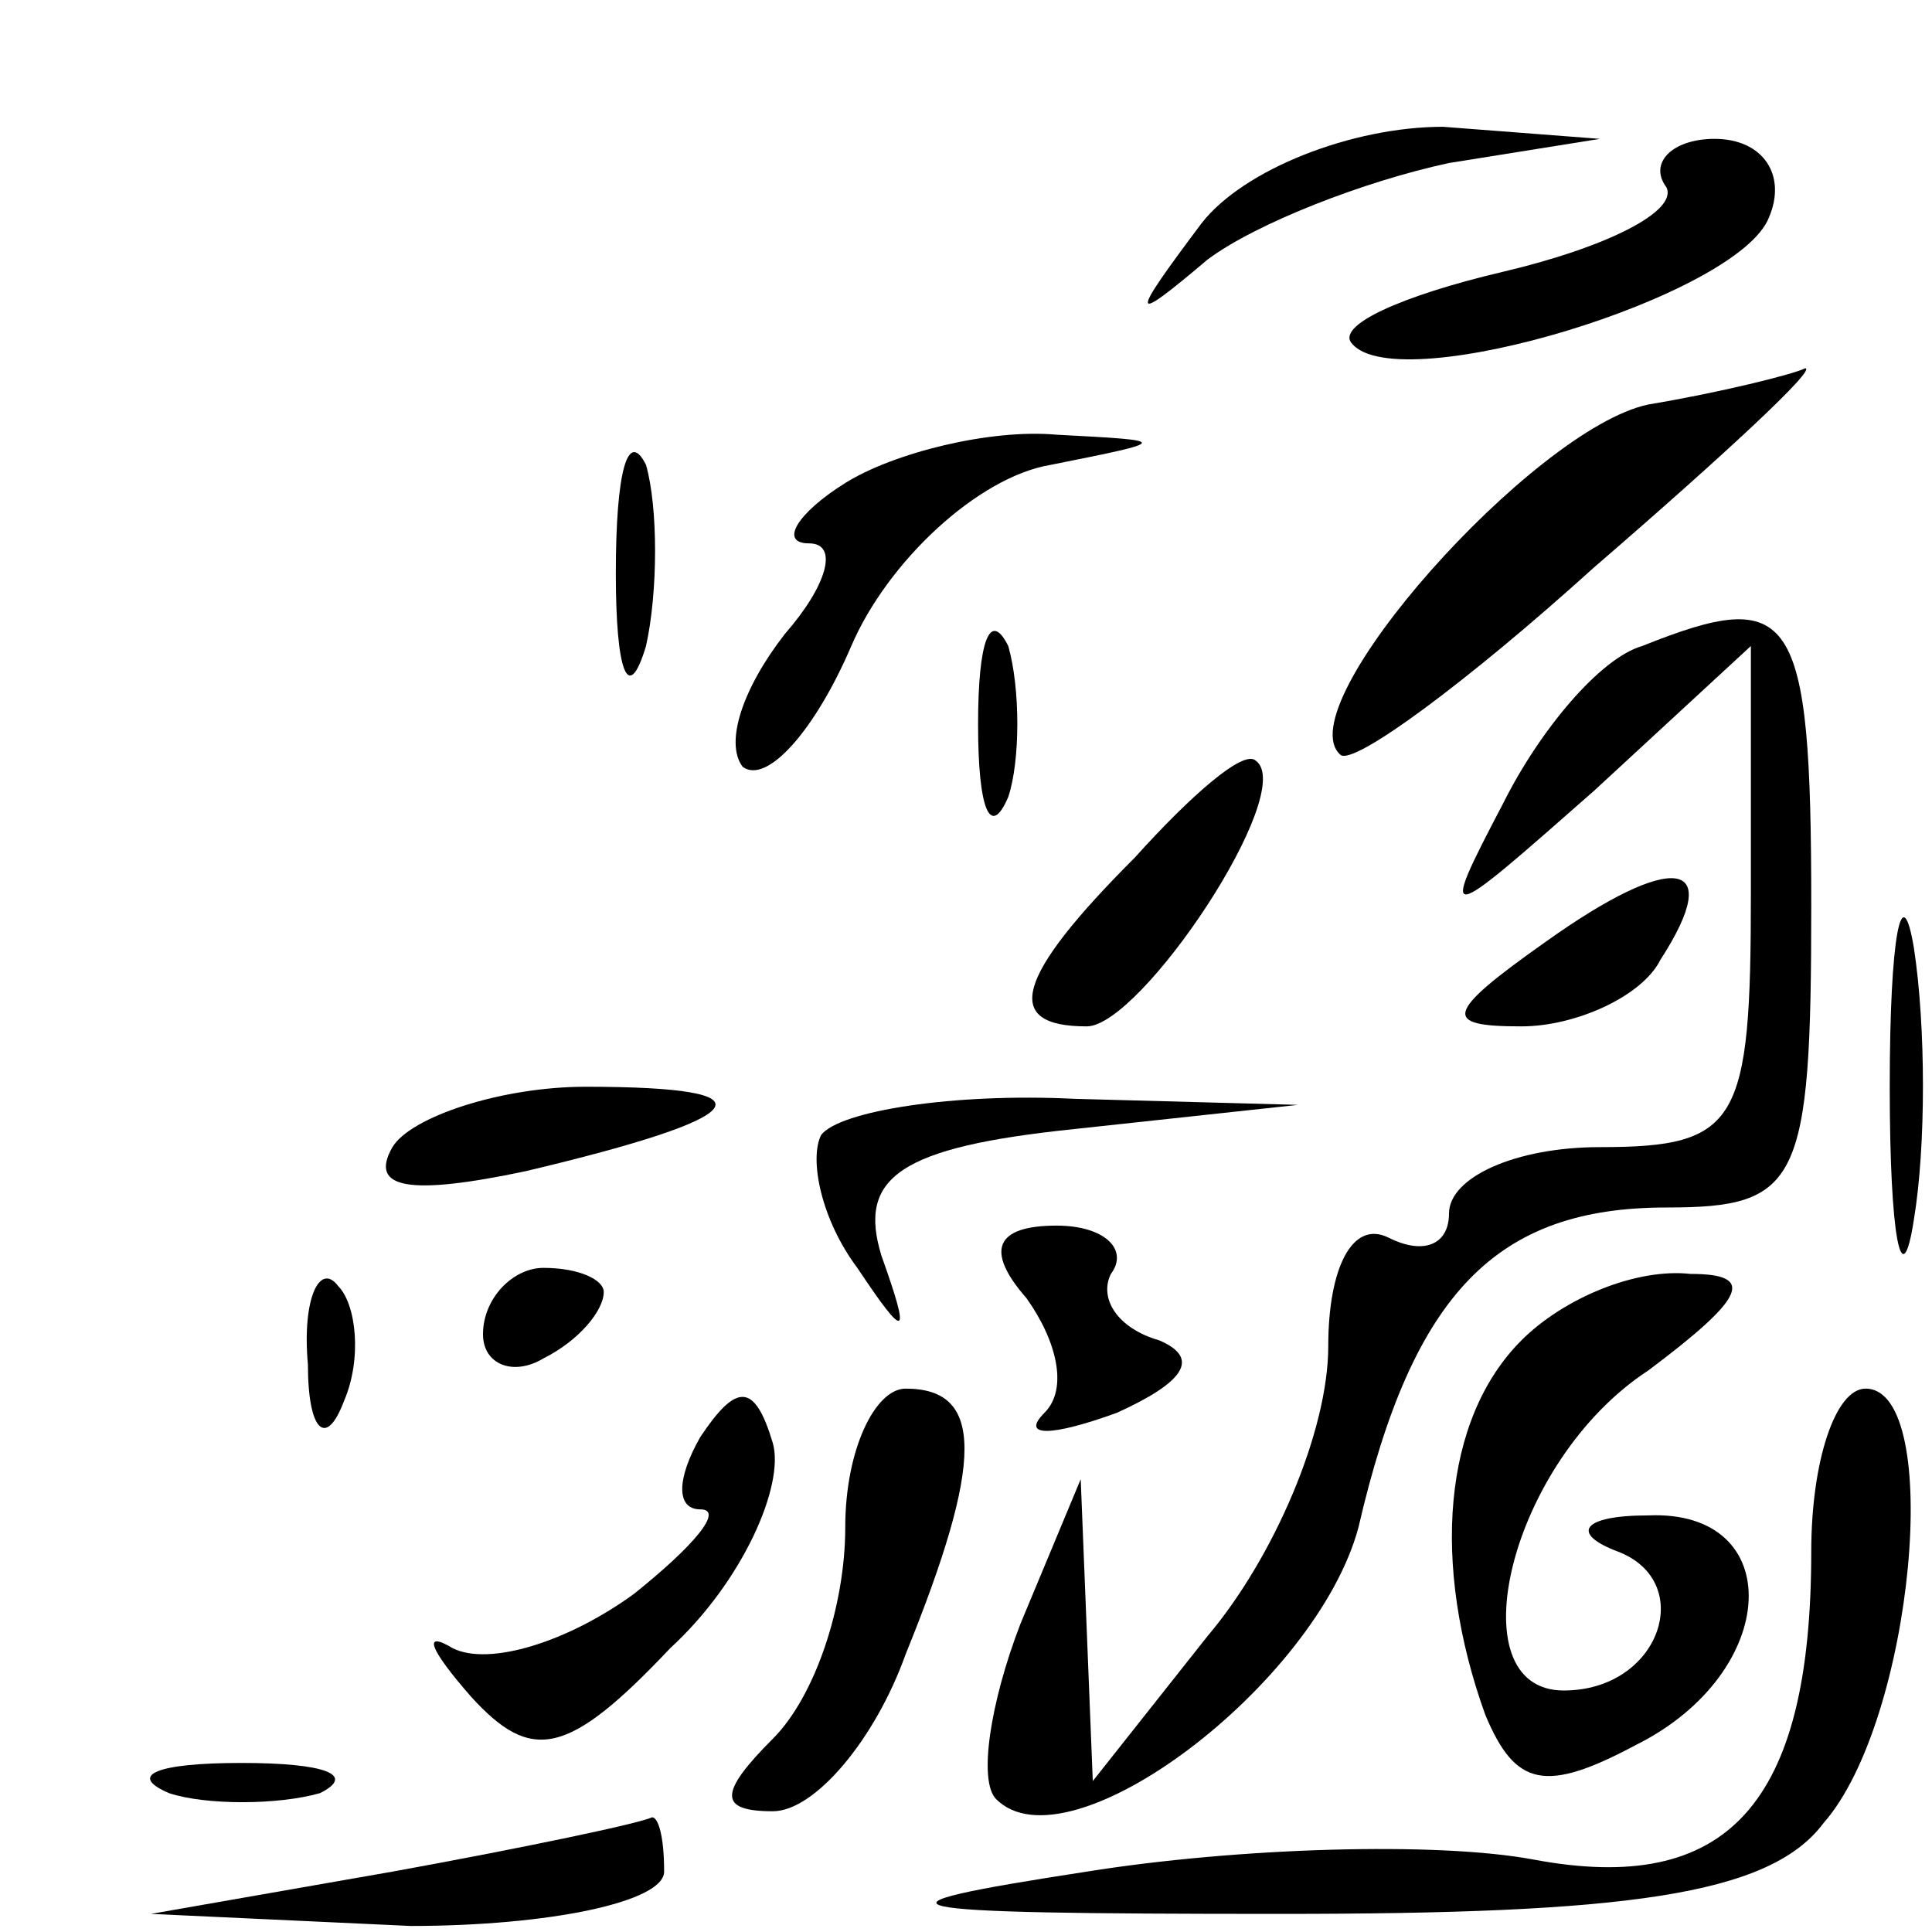 <?xml version="1.0" standalone="no"?>
<!DOCTYPE svg PUBLIC "-//W3C//DTD SVG 20010904//EN"
 "http://www.w3.org/TR/2001/REC-SVG-20010904/DTD/svg10.dtd">
<svg version="1.0" xmlns="http://www.w3.org/2000/svg"
 width="32pt" height="32pt" viewBox="0 0 32 32"
 preserveAspectRatio="xMidYMid meet">
<g transform="translate(0,32) scale(0.1,-0.1)"
fill="#000000" stroke="none">
<path fill="#000000" stroke="none" d="M199 283 c-12 -16 -12 -17 1 -6 8 6 26
13 40 16 l25 4 -26 2 c-15 0 -33 -7 -40 -16z"/>
<path fill="#000000" stroke="none" d="M276 289 c2 -4 -10 -10 -27 -14 -17 -4
-28 -9 -25 -12 8 -9 64 8 69 21 3 7 -1 13 -9 13 -7 0 -11 -4 -8 -8z"/>
<path fill="#000000" stroke="none" d="M273 253 c-19 -4 -60 -50 -51 -58 2 -2
21 12 42 31 22 19 37 33 35 33 -2 -1 -14 -4 -26 -6z"/>
<path fill="#000000" stroke="none" d="M102 225 c0 -16 2 -22 5 -12 2 9 2 23
0 30 -3 6 -5 -1 -5 -18z"/>
<path fill="#000000" stroke="none" d="M140 240 c-8 -5 -11 -10 -6 -10 5 0 3
-7 -4 -15 -7 -9 -10 -18 -7 -22 4 -3 12 6 18 20 6 14 21 28 33 30 20 4 20 4 1
5 -11 1 -27 -3 -35 -8z"/>
<path fill="#000000" stroke="none" d="M162 200 c0 -14 2 -19 5 -12 2 6 2 18
0 25 -3 6 -5 1 -5 -13z"/>
<path fill="#000000" stroke="none" d="M272 213 c-7 -2 -17 -14 -23 -26 -11
-21 -10 -20 15 2 l26 24 0 -41 c0 -38 -2 -42 -25 -42 -14 0 -25 -5 -25 -11 0
-5 -4 -7 -10 -4 -6 3 -10 -5 -10 -18 0 -14 -9 -35 -20 -48 l-19 -24 -1 25 -1
25 -10 -24 c-5 -13 -7 -26 -4 -29 12 -12 53 19 60 45 9 39 23 53 51 53 22 0
24 4 24 50 0 49 -3 53 -28 43z"/>
<path fill="#000000" stroke="none" d="M188 178 c-20 -20 -22 -28 -8 -28 9 0
35 39 28 44 -2 2 -11 -6 -20 -16z"/>
<path fill="#000000" stroke="none" d="M256 164 c-17 -12 -17 -14 -4 -14 9 0
20 5 23 11 11 17 2 18 -19 3z"/>
<path fill="#000000" stroke="none" d="M313 140 c0 -25 2 -35 4 -22 2 12 2 32
0 45 -2 12 -4 2 -4 -23z"/>
<path fill="#000000" stroke="none" d="M65 130 c-4 -7 3 -8 22 -4 38 9 42 14
10 14 -14 0 -29 -5 -32 -10z"/>
<path fill="#000000" stroke="none" d="M136 132 c-2 -4 0 -14 6 -22 8 -12 9
-12 4 2 -4 13 3 18 32 21 l37 4 -37 1 c-20 1 -39 -2 -42 -6z"/>
<path fill="#000000" stroke="none" d="M170 105 c5 -7 7 -15 3 -19 -4 -4 1 -4
12 0 11 5 14 9 7 12 -7 2 -10 7 -8 11 3 4 -1 8 -9 8 -10 0 -12 -4 -5 -12z"/>
<path fill="#000000" stroke="none" d="M51 94 c0 -11 3 -14 6 -6 3 7 2 16 -1
19 -3 4 -6 -2 -5 -13z"/>
<path fill="#000000" stroke="none" d="M80 99 c0 -5 5 -7 10 -4 6 3 10 8 10
11 0 2 -4 4 -10 4 -5 0 -10 -5 -10 -11z"/>
<path fill="#000000" stroke="none" d="M252 98 c-13 -13 -15 -37 -6 -62 5 -12
10 -13 25 -5 24 12 25 39 2 38 -11 0 -13 -3 -5 -6 13 -5 7 -23 -9 -23 -18 0
-9 38 14 53 16 12 18 16 7 16 -9 1 -21 -4 -28 -11z"/>
<path fill="#000000" stroke="none" d="M116 82 c-4 -7 -4 -12 0 -12 4 0 -1 -6
-11 -14 -11 -8 -24 -12 -30 -9 -5 3 -4 0 3 -8 10 -11 16 -10 33 8 12 11 19 27
17 34 -3 10 -6 10 -12 1z"/>
<path fill="#000000" stroke="none" d="M140 67 c0 -13 -5 -28 -12 -35 -9 -9
-9 -12 0 -12 7 0 17 12 22 26 13 32 13 44 0 44 -5 0 -10 -10 -10 -23z"/>
<path fill="#000000" stroke="none" d="M300 63 c0 -42 -14 -57 -46 -51 -16 3
-49 2 -74 -2 -39 -6 -35 -7 32 -7 57 0 81 3 90 15 15 17 20 72 7 72 -5 0 -9
-12 -9 -27z"/>
<path fill="#000000" stroke="none" d="M28 23 c6 -2 18 -2 25 0 6 3 1 5 -13 5
-14 0 -19 -2 -12 -5z"/>
<path fill="#000000" stroke="none" d="M65 10 l-40 -7 43 -2 c23 0 42 4 42 9
0 6 -1 9 -2 9 -2 -1 -21 -5 -43 -9z"/>
</g>
</svg>

